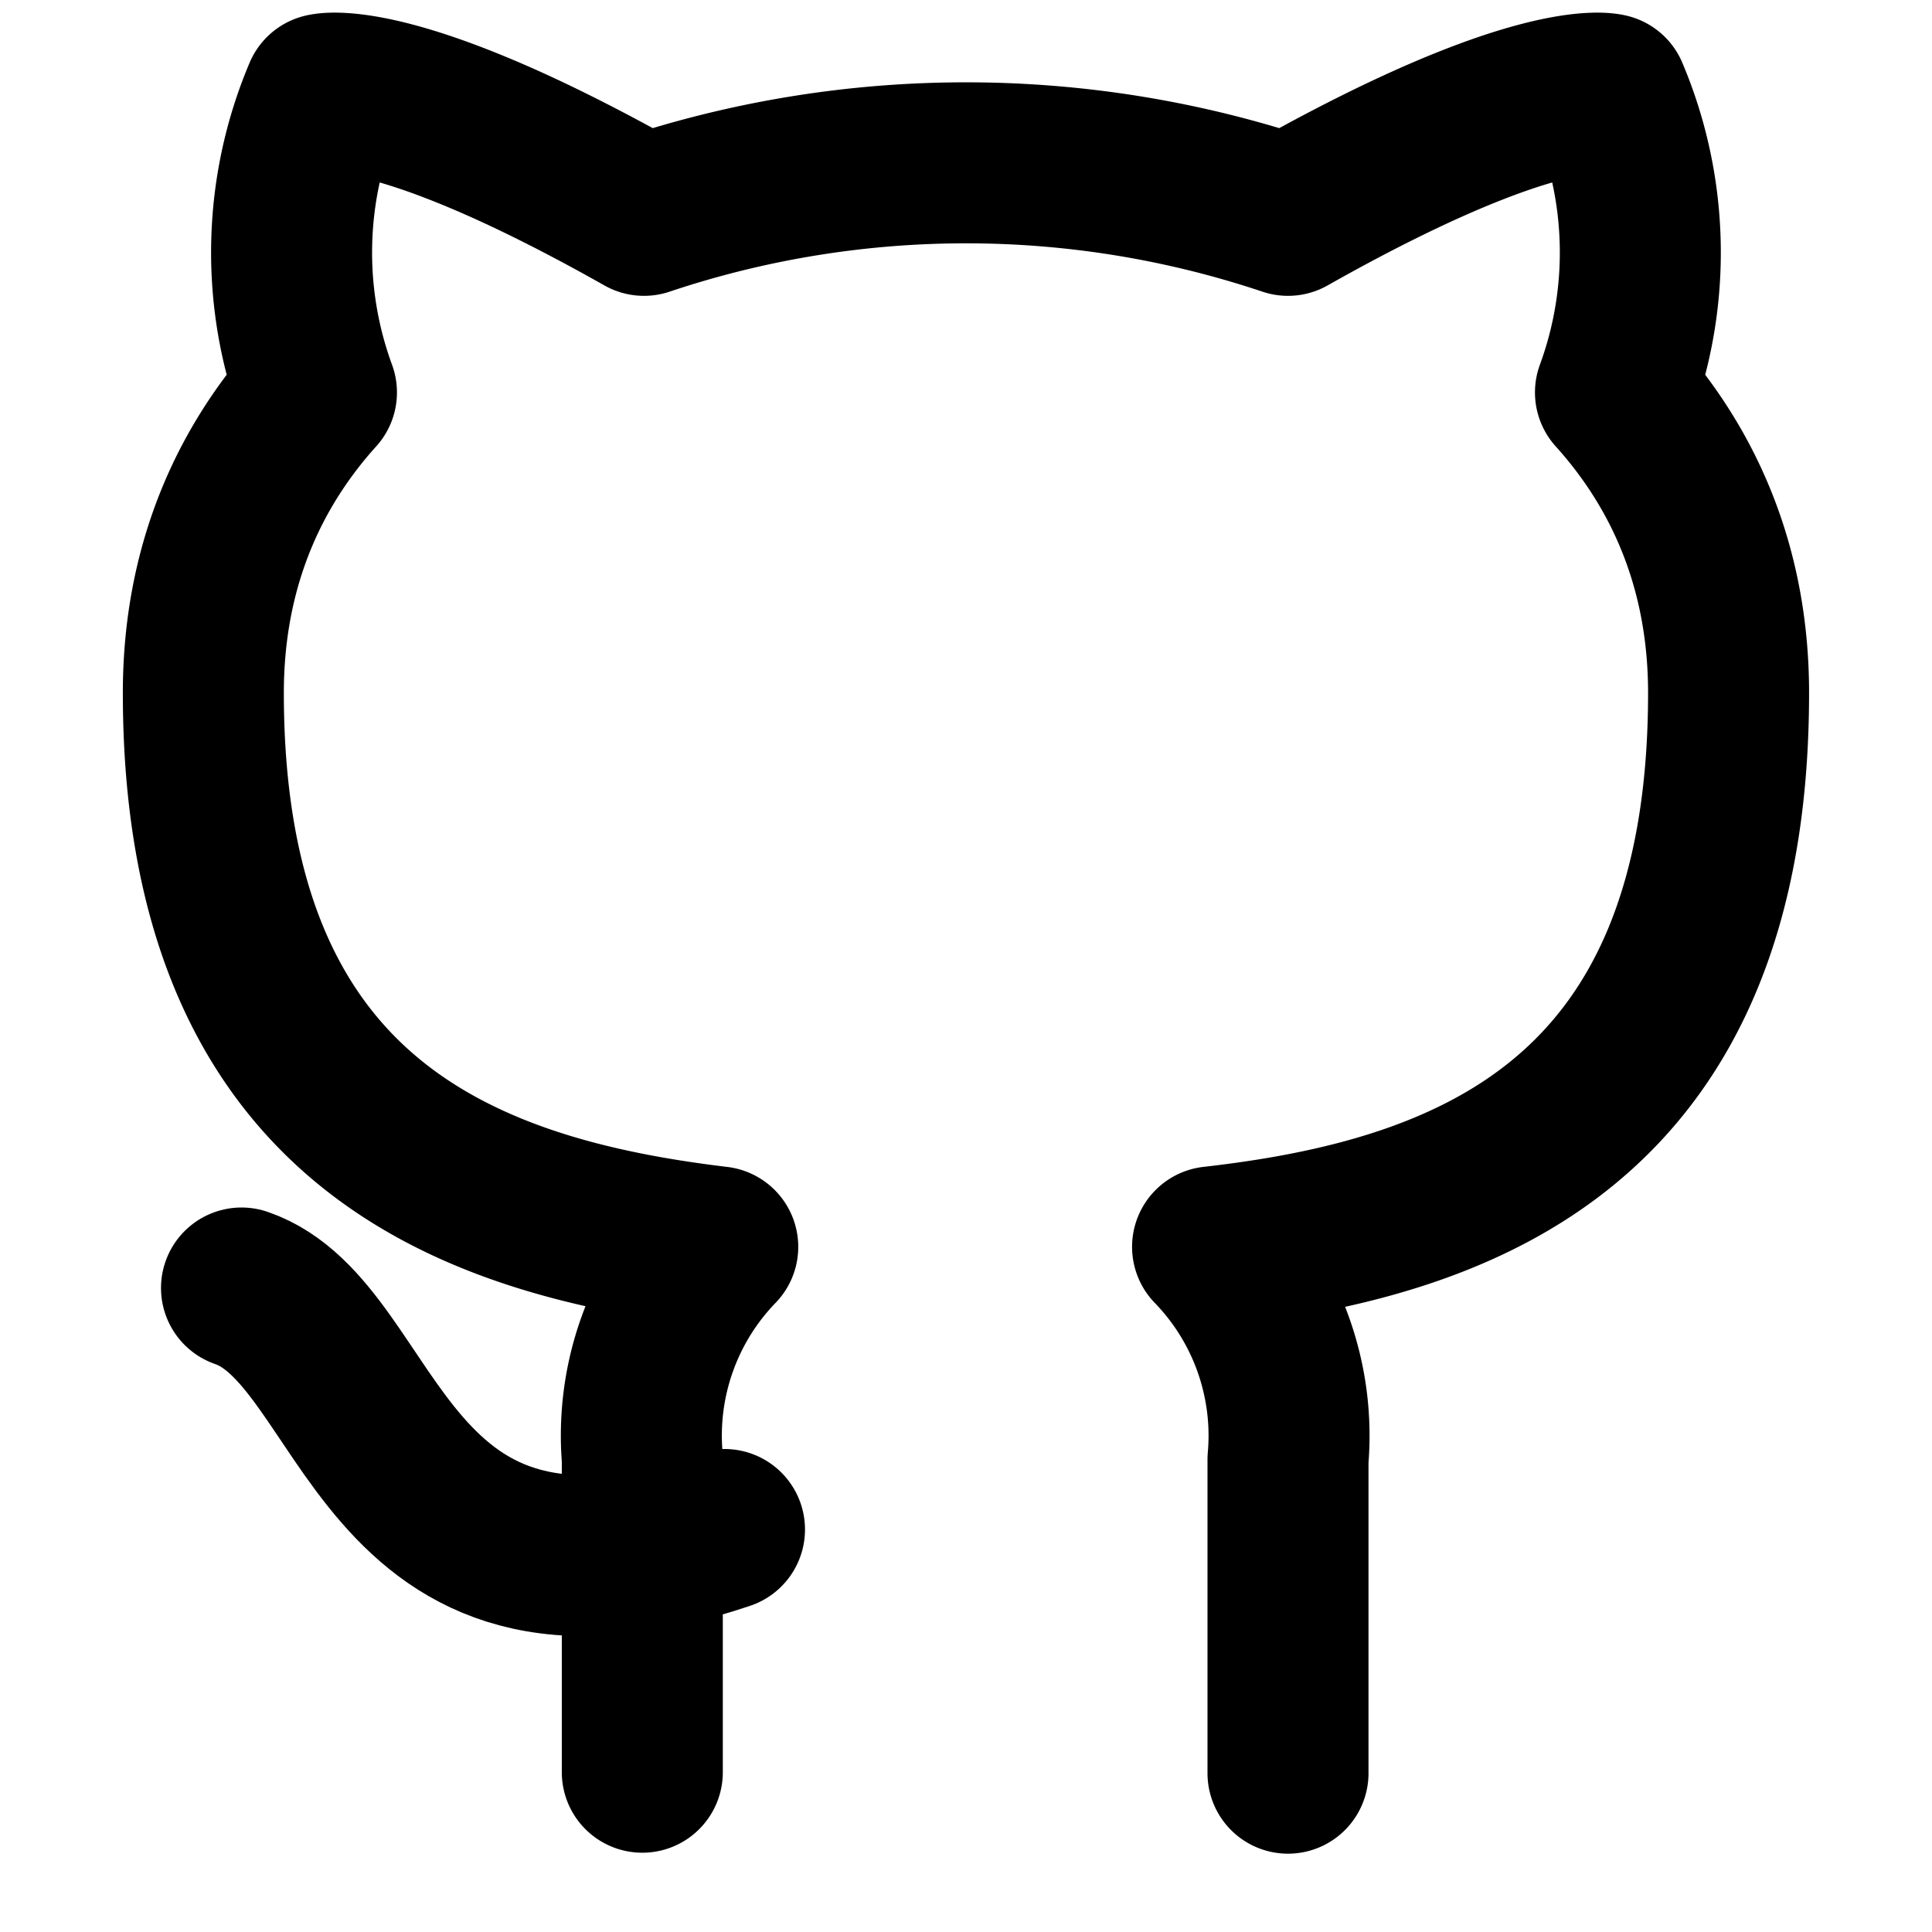 <svg xmlns="http://www.w3.org/2000/svg" width="24" height="24" viewBox="0 0 24 24" fill="none" stroke="currentColor" stroke-width="2" stroke-linecap="round" stroke-linejoin="round" class="feather feather-github"><path d="M16 22.027V18.13a3.37 3.37 0 0 0-.937-2.641c3.125-.355 6.41-1.523 6.41-6.882 0-1.521-.532-2.764-1.405-3.732a5.048 5.048 0 0 0-.091-3.707S19.091.929 16 2.675a12.59 12.59 0 0 0-8 0C4.909.929 4.022 1.168 4.022 1.168a5.048 5.048 0 0 0-.091 3.707c-.874.968-1.405 2.211-1.405 3.732 0 5.34 3.278 6.508 6.39 6.882a3.37 3.37 0 0 0-.937 2.628v3.898"></path><path d="M9 19c-4.336 1.457-4.336-2.429-6-3"></path></svg>
